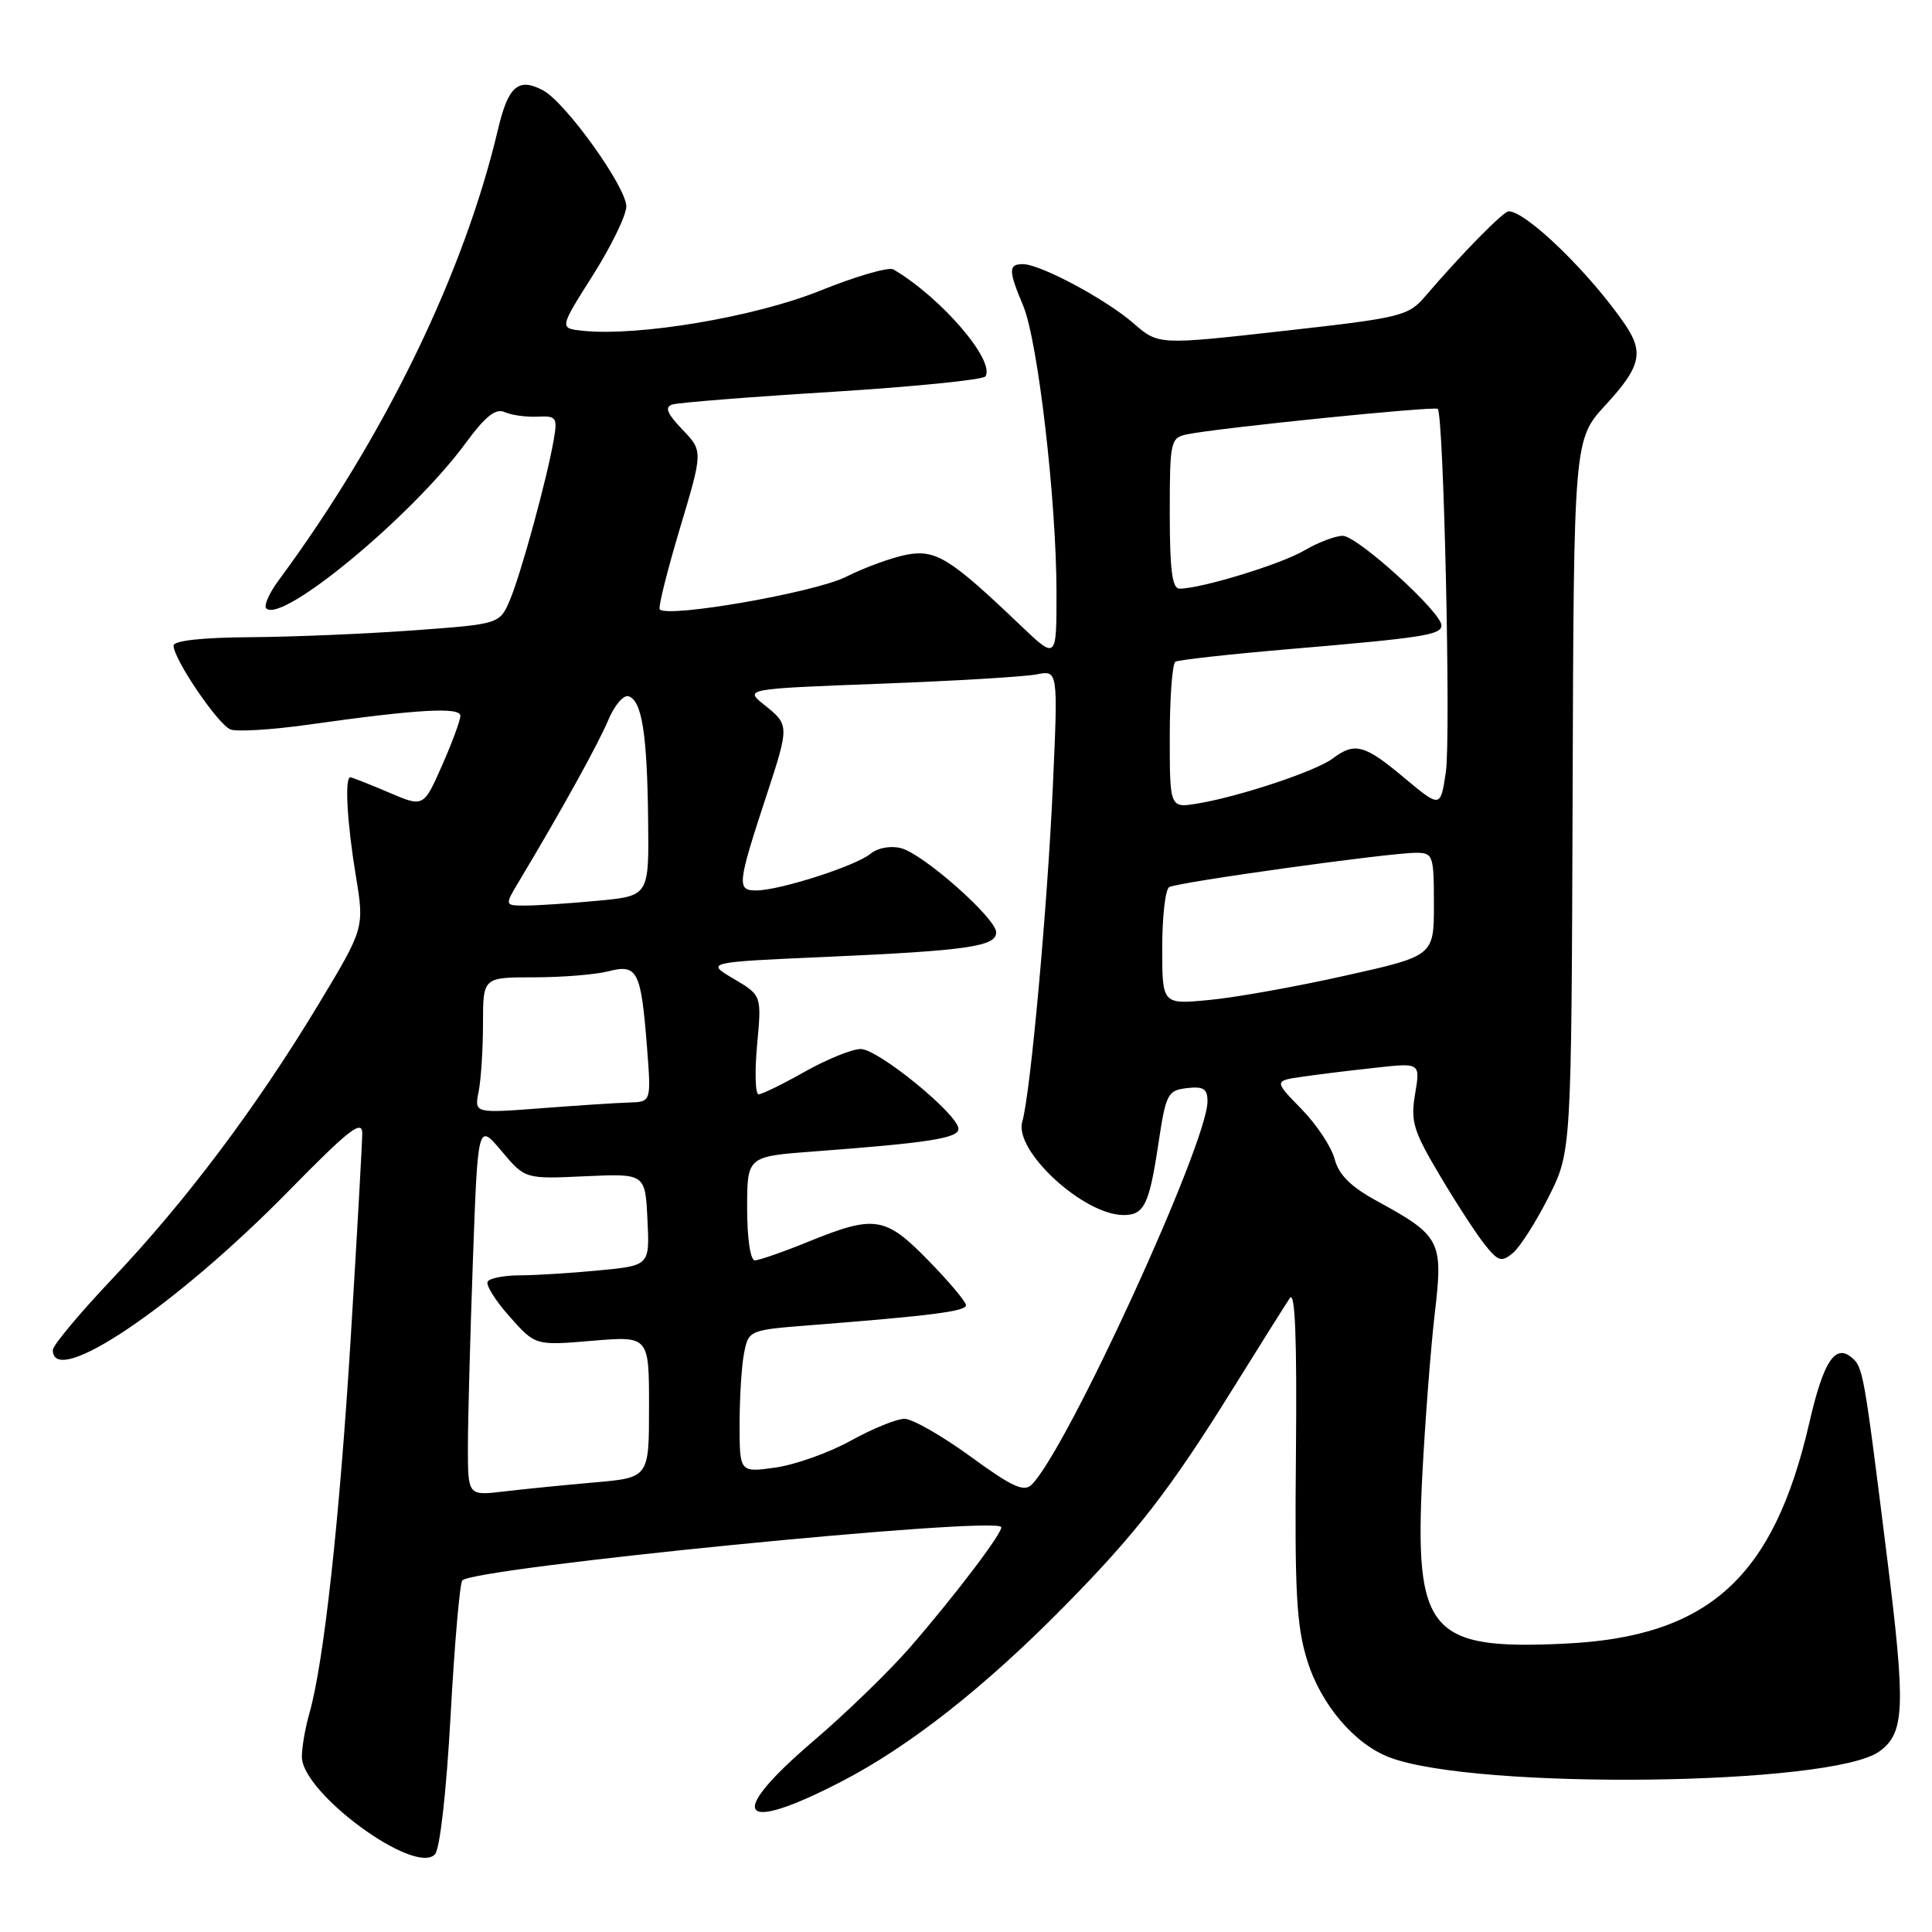 <?xml version="1.0" encoding="UTF-8" standalone="no"?>
<!DOCTYPE svg PUBLIC "-//W3C//DTD SVG 1.1//EN" "http://www.w3.org/Graphics/SVG/1.1/DTD/svg11.dtd" >
<svg xmlns="http://www.w3.org/2000/svg" xmlns:xlink="http://www.w3.org/1999/xlink" version="1.1" viewBox="0 0 256 256">
 <g >
 <path fill="currentColor"
d=" M 59.71 227.26 C 60.23 217.77 60.93 209.74 61.26 209.41 C 62.94 207.72 131.27 200.94 132.65 202.32 C 133.10 202.77 126.69 211.24 120.57 218.30 C 117.85 221.42 112.12 226.99 107.82 230.66 C 96.10 240.66 97.81 243.15 111.52 236.05 C 120.53 231.39 130.53 223.52 141.11 212.76 C 150.64 203.08 155.07 197.35 163.37 184.00 C 166.96 178.22 170.36 172.82 170.91 172.00 C 171.61 170.97 171.86 177.35 171.72 192.50 C 171.54 210.87 171.78 215.41 173.21 220.01 C 175.02 225.86 179.49 231.12 184.14 232.87 C 195.62 237.20 242.67 236.63 249.00 232.09 C 252.40 229.65 252.54 226.34 250.03 206.25 C 246.96 181.65 246.87 181.13 245.32 179.85 C 243.15 178.05 241.60 180.45 239.75 188.50 C 235.03 209.06 226.39 216.89 207.36 217.79 C 189.42 218.65 187.41 216.28 188.46 195.54 C 188.83 188.37 189.57 178.71 190.11 174.08 C 191.25 164.39 190.93 163.77 182.38 159.10 C 178.98 157.24 177.40 155.67 176.85 153.59 C 176.43 151.98 174.45 148.99 172.44 146.94 C 168.80 143.21 168.80 143.21 172.65 142.66 C 174.77 142.35 179.13 141.82 182.35 141.47 C 188.20 140.83 188.20 140.83 187.51 144.95 C 186.89 148.61 187.26 149.83 190.83 155.83 C 193.03 159.54 195.73 163.67 196.81 165.01 C 198.53 167.14 198.97 167.27 200.47 166.03 C 201.40 165.25 203.53 161.92 205.19 158.62 C 208.22 152.62 208.22 152.62 208.38 105.43 C 208.53 58.23 208.53 58.23 212.77 53.64 C 217.40 48.61 217.86 46.70 215.31 42.97 C 210.70 36.22 202.24 28.00 199.90 28.00 C 199.20 28.00 193.61 33.70 188.86 39.25 C 186.61 41.88 185.72 42.10 170.00 43.86 C 153.50 45.71 153.50 45.71 150.21 42.85 C 146.50 39.63 137.85 35.00 135.53 35.00 C 133.60 35.00 133.61 35.83 135.59 40.55 C 137.53 45.20 139.98 66.28 139.99 78.46 C 140.00 87.42 140.00 87.42 135.25 82.89 C 125.88 73.94 124.01 72.78 120.13 73.50 C 118.20 73.87 114.56 75.19 112.06 76.45 C 107.93 78.51 88.56 81.90 87.42 80.75 C 87.19 80.52 88.39 75.71 90.08 70.05 C 93.16 59.77 93.16 59.77 90.42 56.92 C 88.38 54.78 88.04 53.94 89.09 53.60 C 89.87 53.35 99.40 52.59 110.29 51.92 C 121.17 51.24 130.30 50.32 130.58 49.87 C 131.88 47.76 124.69 39.41 118.38 35.70 C 117.77 35.34 113.39 36.61 108.64 38.53 C 100.02 42.00 84.62 44.60 77.21 43.83 C 74.11 43.50 74.11 43.50 78.54 36.50 C 80.98 32.65 82.98 28.54 82.99 27.36 C 83.00 24.80 74.97 13.59 71.97 11.98 C 68.69 10.23 67.34 11.39 65.98 17.17 C 61.47 36.27 50.92 57.96 36.92 76.90 C 35.67 78.59 34.93 80.26 35.28 80.61 C 37.35 82.68 54.62 68.37 61.72 58.69 C 64.33 55.14 65.68 54.07 66.88 54.61 C 67.77 55.01 69.72 55.28 71.22 55.21 C 73.74 55.09 73.89 55.31 73.37 58.29 C 72.47 63.47 69.08 75.87 67.60 79.42 C 66.23 82.69 66.23 82.69 54.87 83.52 C 48.61 83.98 38.89 84.39 33.25 84.43 C 26.78 84.47 23.00 84.89 23.00 85.55 C 23.00 87.34 28.90 96.03 30.55 96.66 C 31.40 96.98 36.02 96.70 40.80 96.03 C 55.30 93.98 61.00 93.65 61.00 94.85 C 61.00 95.45 59.90 98.43 58.56 101.46 C 56.12 106.98 56.12 106.98 51.48 104.99 C 48.92 103.90 46.65 103.00 46.42 103.00 C 45.65 103.00 45.99 109.04 47.15 116.05 C 48.29 122.99 48.29 122.99 42.10 133.25 C 33.93 146.77 24.63 159.15 14.91 169.41 C 10.56 174.01 7.00 178.27 7.00 178.88 C 7.00 184.07 23.24 173.12 38.25 157.81 C 46.23 149.67 48.00 148.29 48.00 150.19 C 47.99 151.46 47.32 163.53 46.49 177.00 C 45.00 201.32 42.91 220.33 41.00 227.01 C 40.45 228.92 40.00 231.52 40.00 232.78 C 40.00 237.58 54.96 248.55 57.63 245.71 C 58.30 244.99 59.15 237.43 59.71 227.26 Z  M 62.00 191.75 C 62.00 188.22 62.30 177.10 62.66 167.05 C 63.32 148.79 63.32 148.79 66.45 152.51 C 69.57 156.23 69.57 156.23 77.53 155.86 C 85.50 155.50 85.50 155.50 85.79 161.60 C 86.09 167.70 86.09 167.70 79.29 168.34 C 75.56 168.70 70.84 168.99 68.81 168.99 C 66.78 169.00 64.89 169.37 64.62 169.81 C 64.34 170.26 65.65 172.35 67.53 174.46 C 70.94 178.30 70.94 178.30 78.47 177.66 C 86.00 177.03 86.00 177.03 86.00 186.41 C 86.00 195.80 86.00 195.80 78.75 196.43 C 74.76 196.78 69.36 197.32 66.75 197.63 C 62.00 198.19 62.00 198.19 62.00 191.75 Z  M 128.59 192.99 C 124.82 190.25 120.89 188.00 119.86 188.00 C 118.82 188.00 115.61 189.30 112.73 190.90 C 109.86 192.49 105.36 194.09 102.75 194.46 C 98.00 195.12 98.00 195.12 98.00 188.69 C 98.00 185.15 98.27 180.90 98.60 179.25 C 99.20 176.27 99.28 176.23 107.35 175.60 C 123.45 174.34 128.00 173.75 128.00 172.95 C 128.00 172.50 125.78 169.85 123.06 167.07 C 117.33 161.18 115.93 160.95 107.19 164.50 C 103.81 165.88 100.58 167.00 100.02 167.00 C 99.43 167.00 99.00 164.13 99.00 160.12 C 99.00 153.24 99.00 153.24 107.75 152.58 C 123.02 151.44 127.00 150.82 127.00 149.58 C 127.00 147.69 116.36 139.00 114.05 139.00 C 112.91 139.00 109.58 140.35 106.65 142.00 C 103.73 143.65 100.97 145.00 100.52 145.00 C 100.08 145.00 99.99 142.05 100.32 138.45 C 100.93 131.89 100.93 131.89 97.22 129.70 C 93.50 127.50 93.50 127.50 109.50 126.79 C 128.13 125.97 132.00 125.41 132.00 123.55 C 132.00 121.68 122.32 113.12 119.37 112.38 C 117.99 112.03 116.29 112.35 115.36 113.12 C 113.40 114.74 103.38 117.96 100.23 117.99 C 97.60 118.00 97.68 117.22 101.62 105.23 C 104.59 96.17 104.58 96.04 101.31 93.43 C 98.62 91.28 98.62 91.28 116.56 90.60 C 126.43 90.23 135.78 89.67 137.35 89.36 C 140.20 88.80 140.20 88.80 139.51 104.15 C 138.79 120.20 136.53 144.98 135.46 148.62 C 134.32 152.47 143.57 161.00 148.89 161.00 C 151.61 161.00 152.28 159.63 153.50 151.50 C 154.49 144.93 154.72 144.48 157.28 144.18 C 159.46 143.93 160.00 144.27 160.00 145.93 C 160.00 151.49 141.42 192.01 136.71 196.72 C 135.68 197.74 134.12 197.03 128.59 192.99 Z  M 63.42 144.64 C 63.74 143.05 64.00 138.99 64.00 135.62 C 64.00 129.50 64.00 129.50 70.75 129.50 C 74.46 129.50 78.91 129.14 80.62 128.70 C 84.47 127.71 84.94 128.63 85.73 138.75 C 86.29 146.00 86.29 146.00 83.39 146.09 C 81.80 146.13 76.53 146.48 71.67 146.85 C 62.85 147.52 62.85 147.52 63.42 144.64 Z  M 154.00 125.61 C 154.00 121.49 154.41 117.86 154.92 117.55 C 155.96 116.91 184.04 113.00 187.63 113.00 C 189.89 113.00 190.00 113.32 190.00 119.83 C 190.00 126.66 190.00 126.66 178.25 129.28 C 171.79 130.73 163.69 132.18 160.25 132.50 C 154.00 133.10 154.00 133.10 154.00 125.61 Z  M 68.79 116.75 C 74.33 107.51 79.30 98.53 80.61 95.39 C 81.42 93.45 82.63 92.04 83.29 92.26 C 85.06 92.85 85.75 97.22 85.88 108.61 C 86.00 118.71 86.00 118.71 79.25 119.35 C 75.54 119.70 71.23 119.99 69.67 119.99 C 66.84 120.00 66.84 120.00 68.79 116.75 Z  M 155.00 97.60 C 155.00 92.39 155.34 87.92 155.75 87.68 C 156.16 87.44 162.80 86.70 170.50 86.04 C 188.55 84.51 191.00 84.13 191.00 82.87 C 191.00 81.12 179.85 71.00 177.92 71.00 C 176.93 71.00 174.63 71.88 172.81 72.95 C 169.71 74.77 159.16 78.00 156.29 78.00 C 155.32 78.00 155.00 75.50 155.00 68.02 C 155.00 58.48 155.10 58.02 157.25 57.56 C 161.17 56.73 190.11 53.78 190.51 54.18 C 191.30 54.97 192.26 97.81 191.58 102.32 C 190.87 107.07 190.87 107.07 186.04 103.04 C 180.82 98.66 179.50 98.31 176.60 100.50 C 174.43 102.15 164.28 105.54 158.75 106.46 C 155.00 107.09 155.00 107.09 155.00 97.60 Z "/>
</g>
</svg>